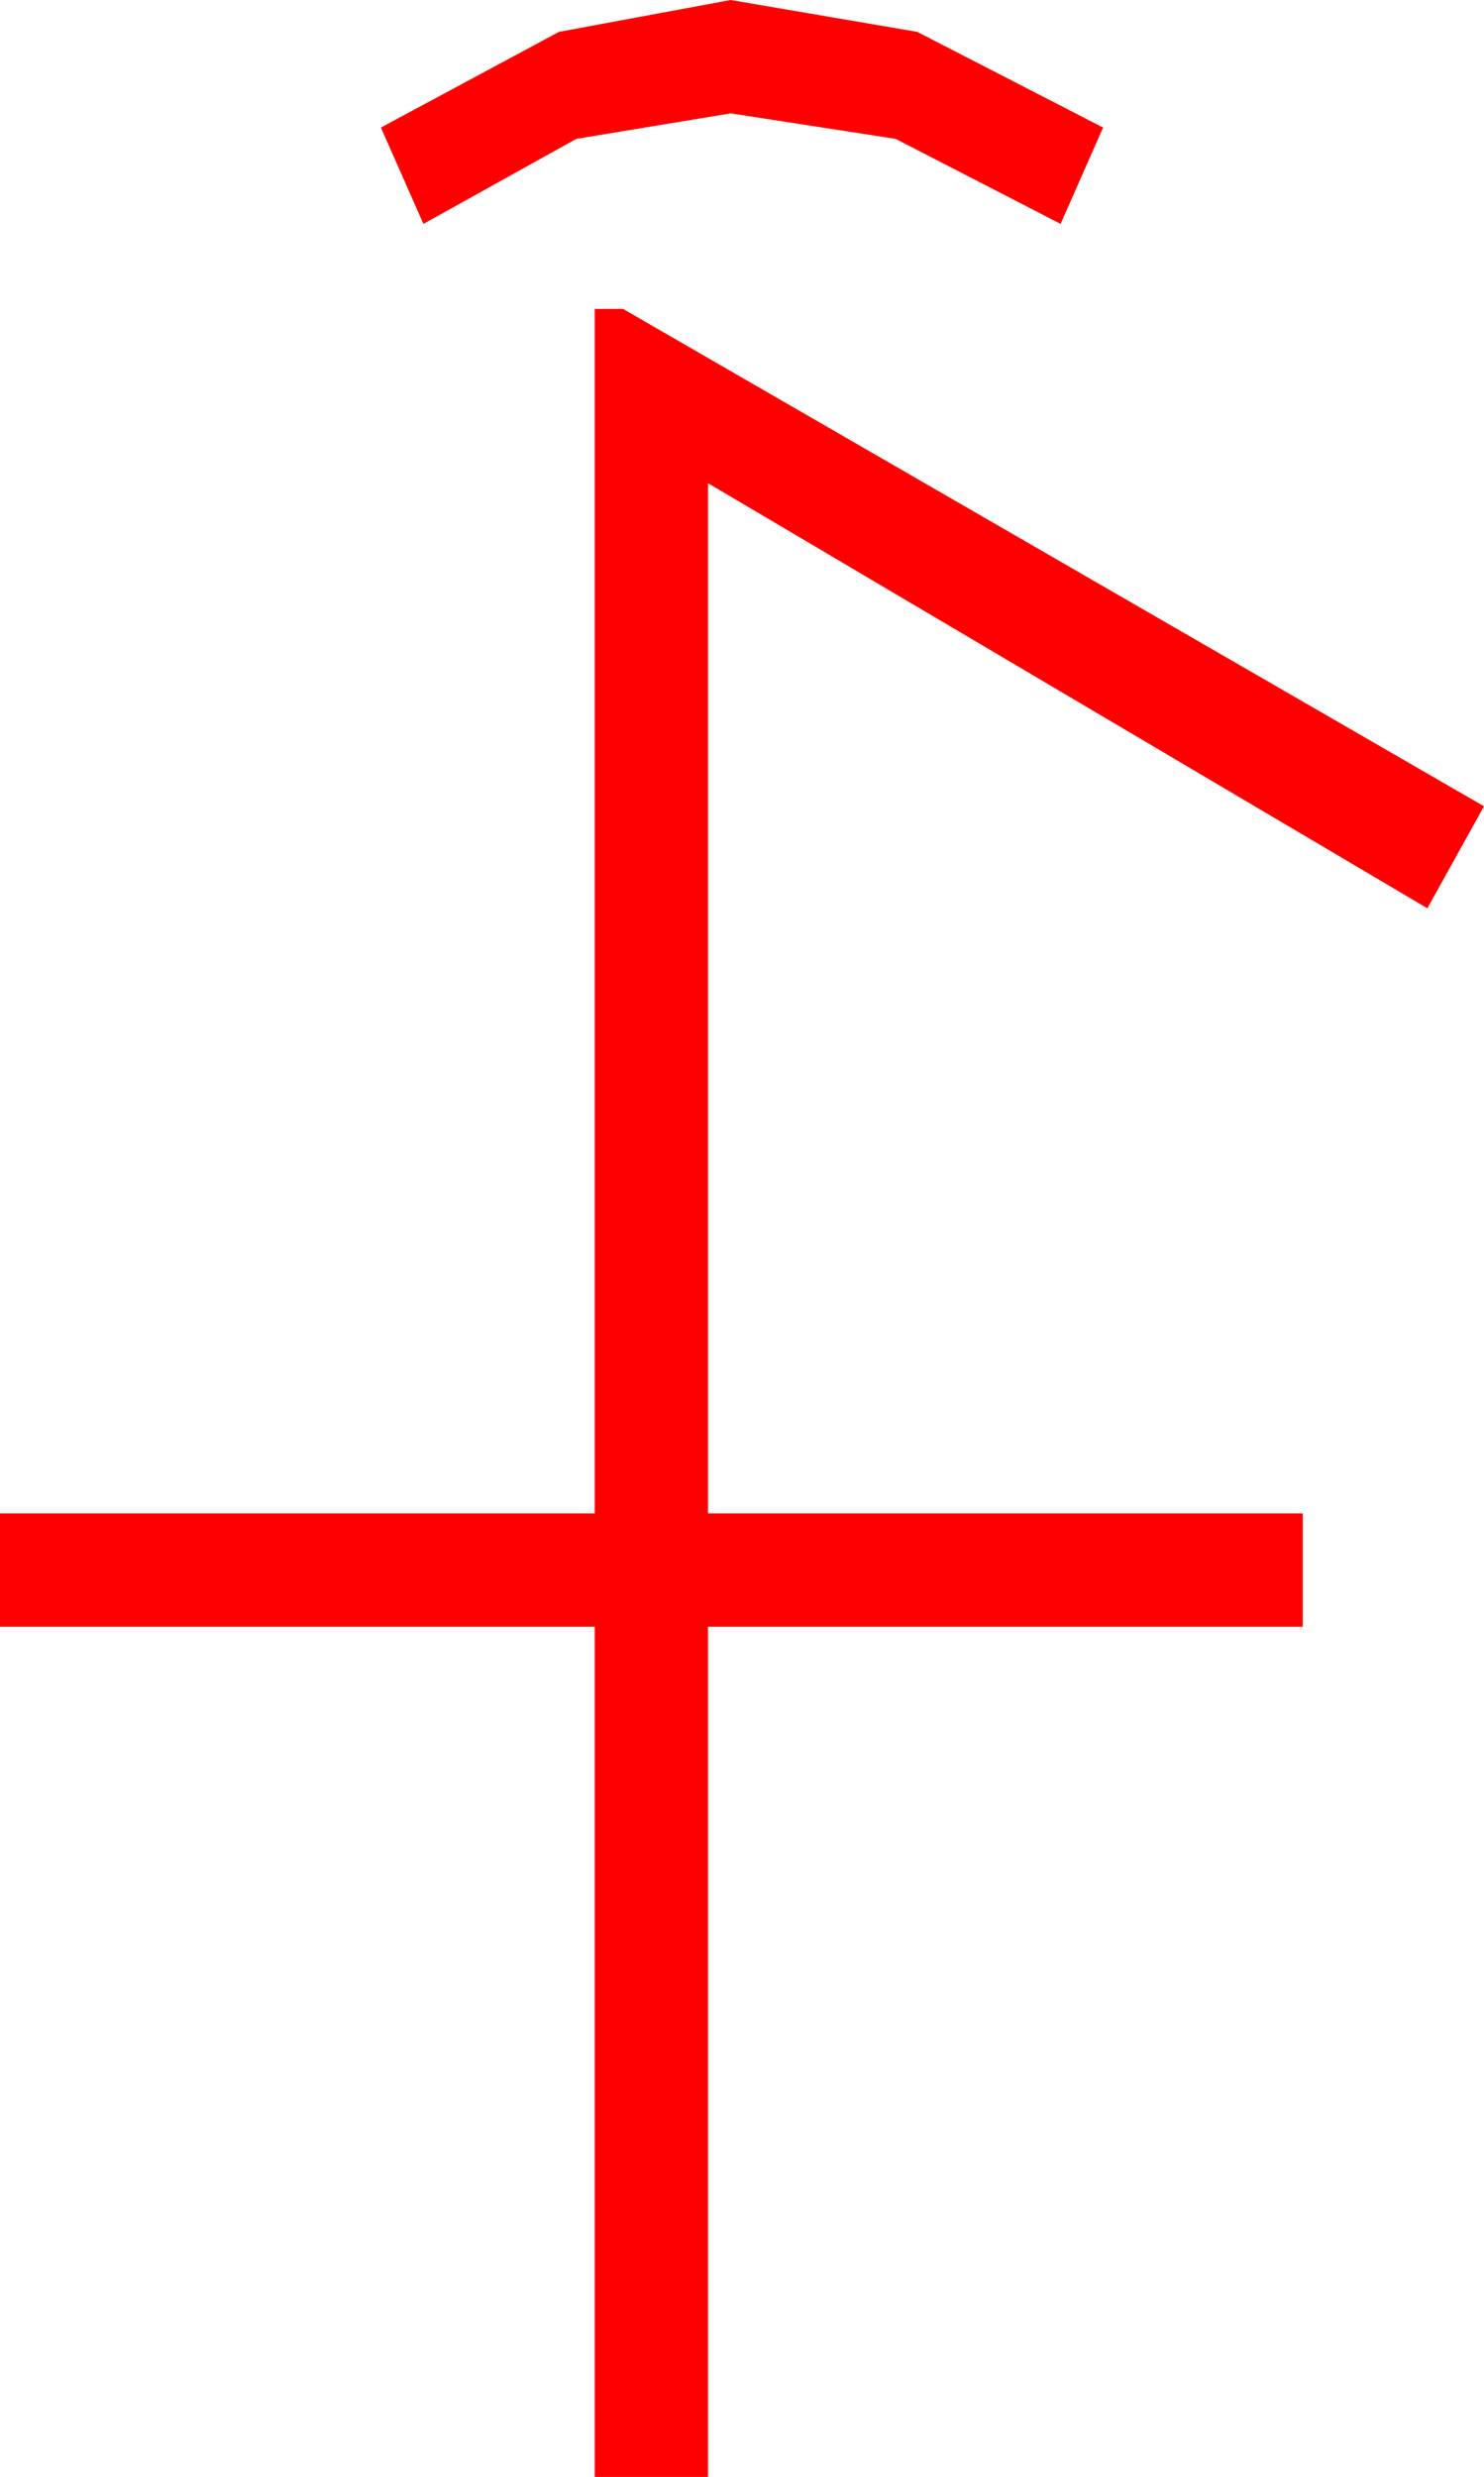 <?xml version="1.0" encoding="utf-8"?>
<!DOCTYPE svg PUBLIC "-//W3C//DTD SVG 1.1//EN" "http://www.w3.org/Graphics/SVG/1.1/DTD/svg11.dtd">
<svg width="30.703" height="51.211" xmlns="http://www.w3.org/2000/svg" xmlns:xlink="http://www.w3.org/1999/xlink" xmlns:xml="http://www.w3.org/XML/1998/namespace" version="1.1">
  <g>
    <g>
      <path style="fill:#FF0000;fill-opacity:1" d="M12.305,6.387L12.891,6.387 30.703,16.67 29.531,18.779 14.648,9.99 14.648,31.289 26.953,31.289 26.953,33.633 14.648,33.633 14.648,51.211 12.305,51.211 12.305,33.633 0,33.633 0,31.289 12.305,31.289 12.305,6.387z M15.117,0L18.977,0.659 22.822,2.637 21.943,4.629 18.53,2.871 15.117,2.344 11.924,2.871 8.76,4.629 7.881,2.637 11.565,0.659 15.117,0z" />
    </g>
  </g>
</svg>